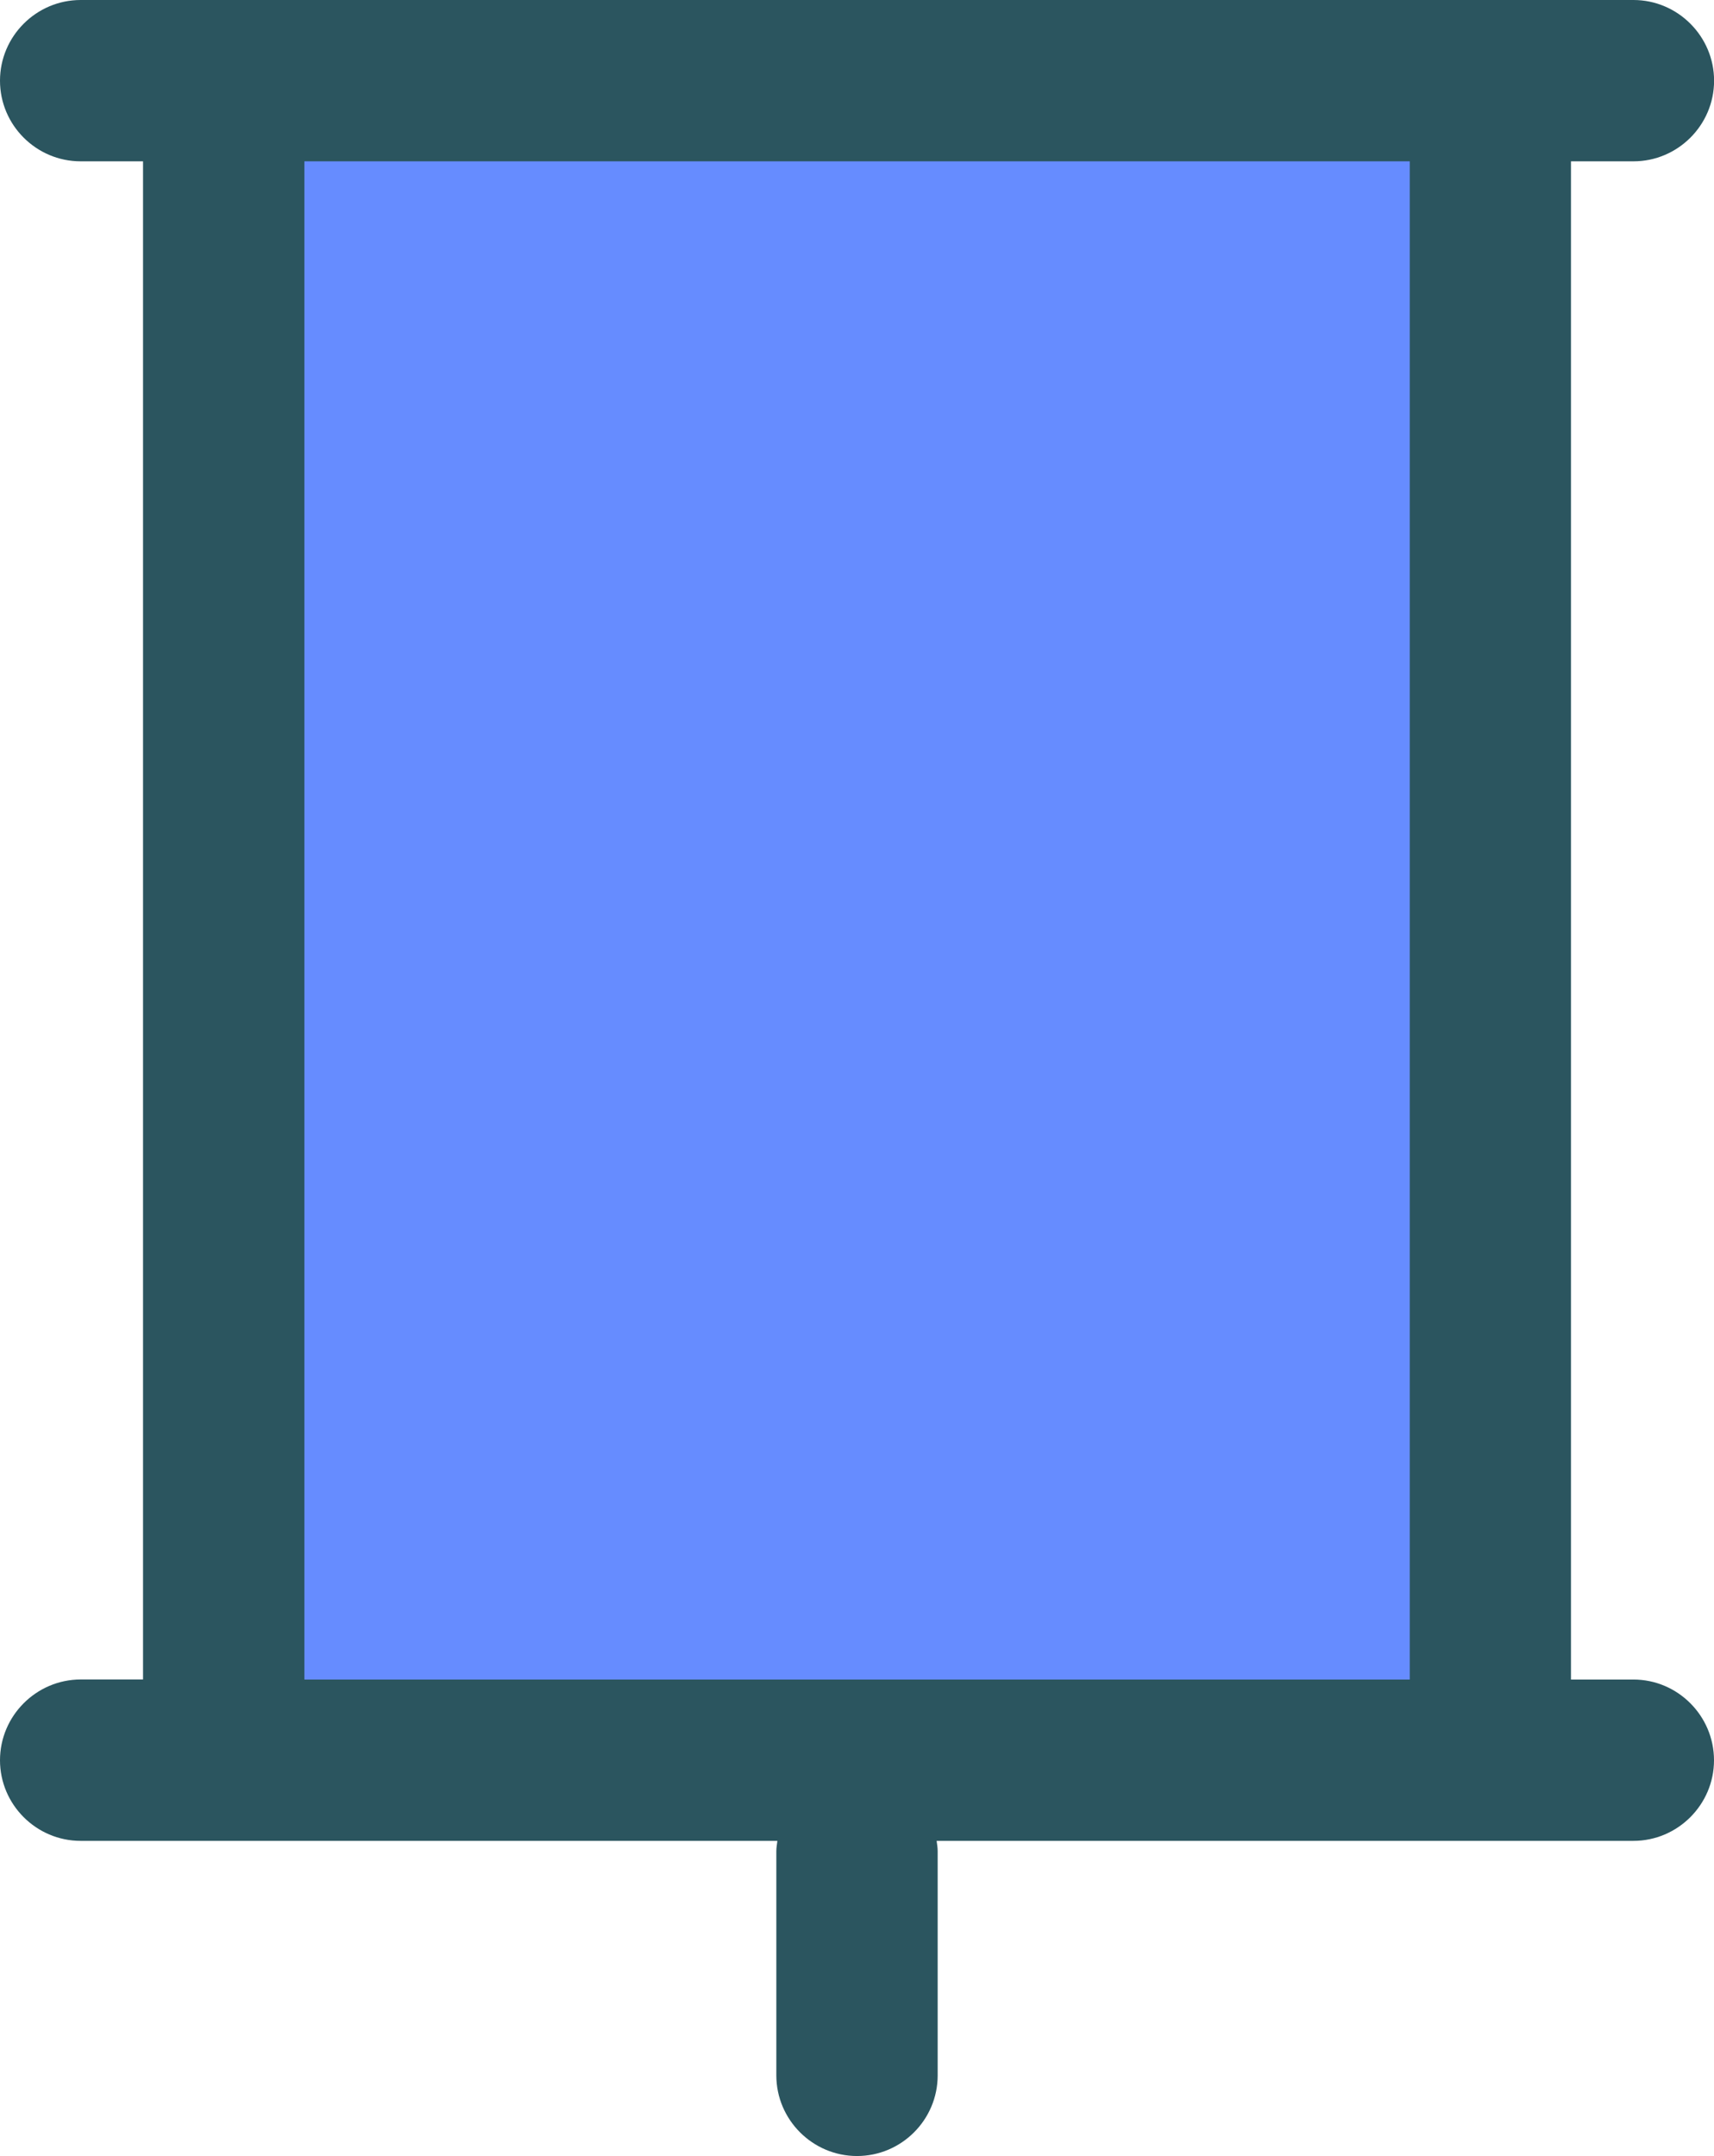 <?xml version="1.0" encoding="utf-8"?>
<!-- Generator: Adobe Illustrator 13.0.0, SVG Export Plug-In . SVG Version: 6.00 Build 14948)  -->
<!DOCTYPE svg PUBLIC "-//W3C//DTD SVG 1.1//EN" "http://www.w3.org/Graphics/SVG/1.1/DTD/svg11.dtd">
<svg version="1.1" id="Layer_1" xmlns="http://www.w3.org/2000/svg" xmlns:xlink="http://www.w3.org/1999/xlink" x="0px" y="0px"
	 width="22.84px" height="28.733px" viewBox="0 0 22.84 28.733" enable-background="new 0 0 22.84 28.733" xml:space="preserve">
<g>
	<polygon fill="#668cff" points="19.859,23.458 18.786,23.458 4.056,23.458 2.981,23.458 2.981,22.383 2.981,2.15 2.981,1.076 
		4.056,1.076 18.786,1.076 19.859,1.076 19.859,2.15 19.859,22.383 19.859,23.458 	"/>
	<path fill="#2B555F" d="M21.767,2.15c0.591,0,1.074-0.483,1.074-1.074V1.075C22.841,0.484,22.357,0,21.767,0H1.075
		C0.483,0,0,0.484,0,1.075v0.001C0,1.667,0.483,2.15,1.075,2.15h0.831v20.232h-0.83C0.483,22.383,0,22.867,0,23.459
		c0,0.59,0.483,1.074,1.075,1.074h9.284c-0.005,0.045-0.014,0.09-0.014,0.137v2.988c0,0.592,0.484,1.075,1.075,1.075
		c0.593,0,1.075-0.483,1.075-1.075V24.67c0-0.047-0.008-0.092-0.014-0.137h9.285c0.591,0,1.074-0.484,1.074-1.074
		c0-0.592-0.483-1.076-1.074-1.076h-0.832V2.15H21.767z M18.786,22.383H4.056V2.15h14.73V22.383z"/>
</g>
</svg>
